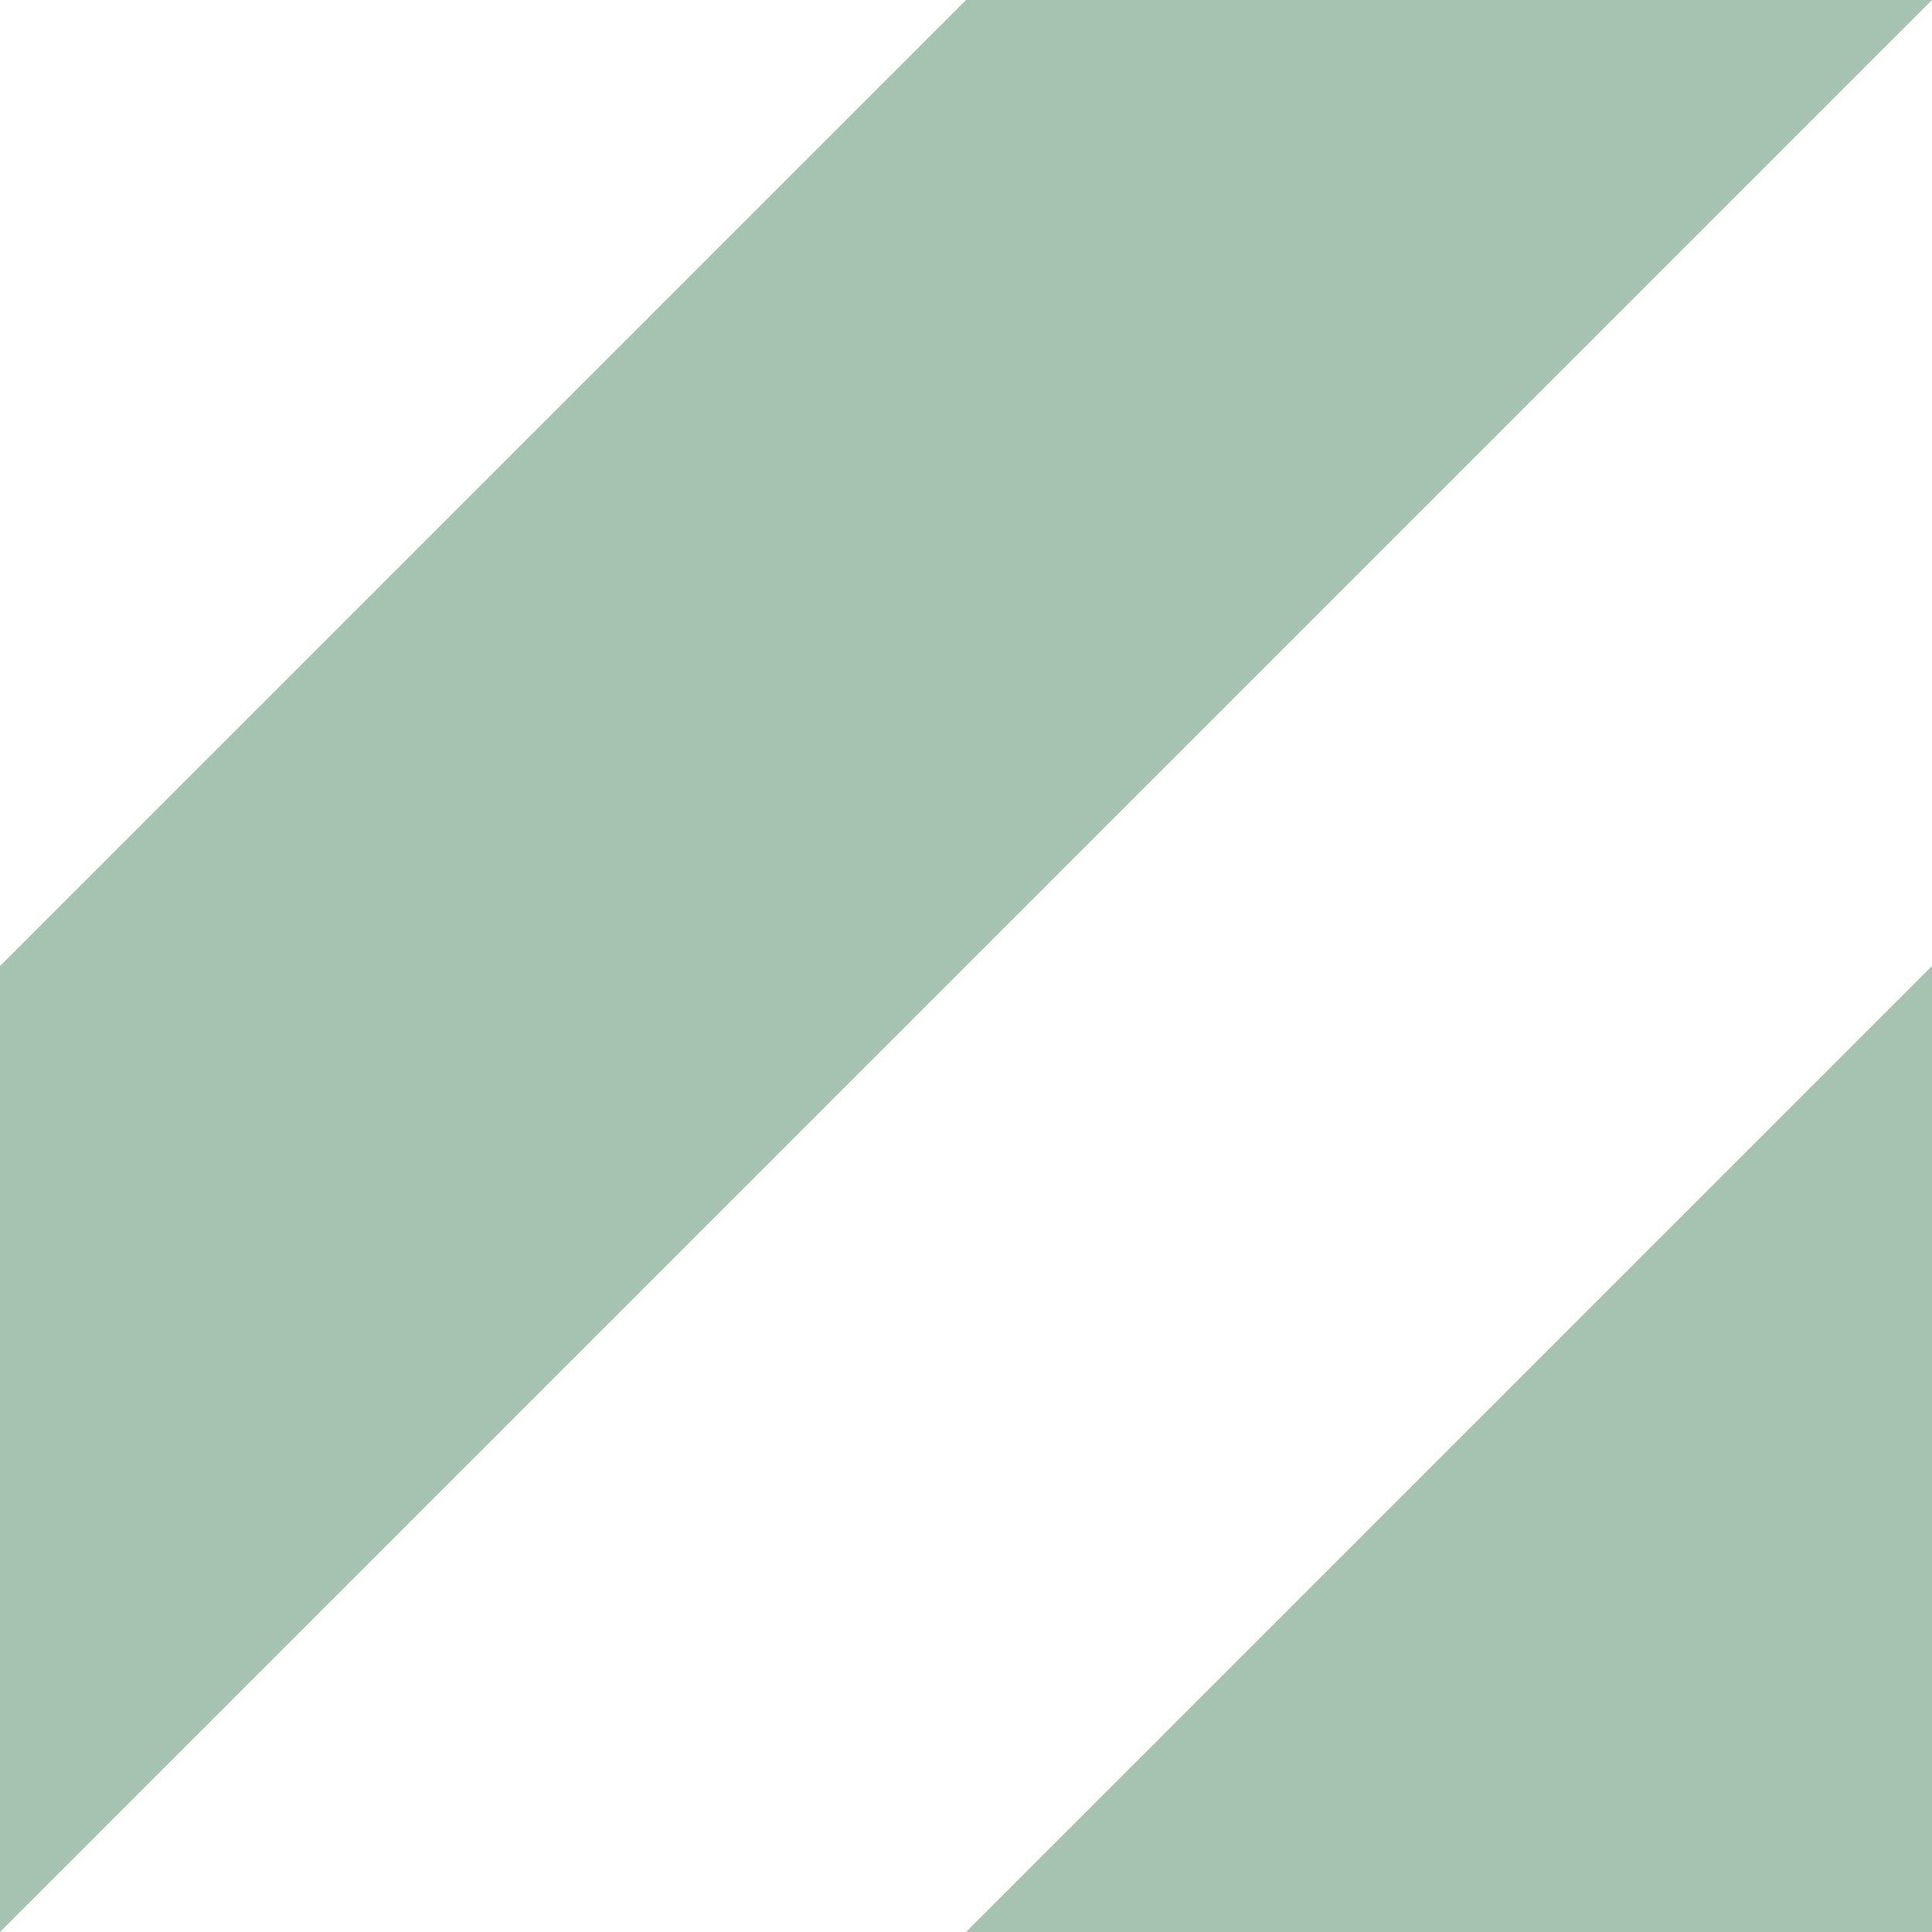 <svg width="40" height="40" viewBox="0 0 40 40" xmlns="http://www.w3.org/2000/svg">
  <g fill="#216b3f" fill-opacity="0.4" fill-rule="evenodd">
    <path d="M0 40L40 0H20L0 20M40 40V20L20 40"/>
  </g>
</svg> 
